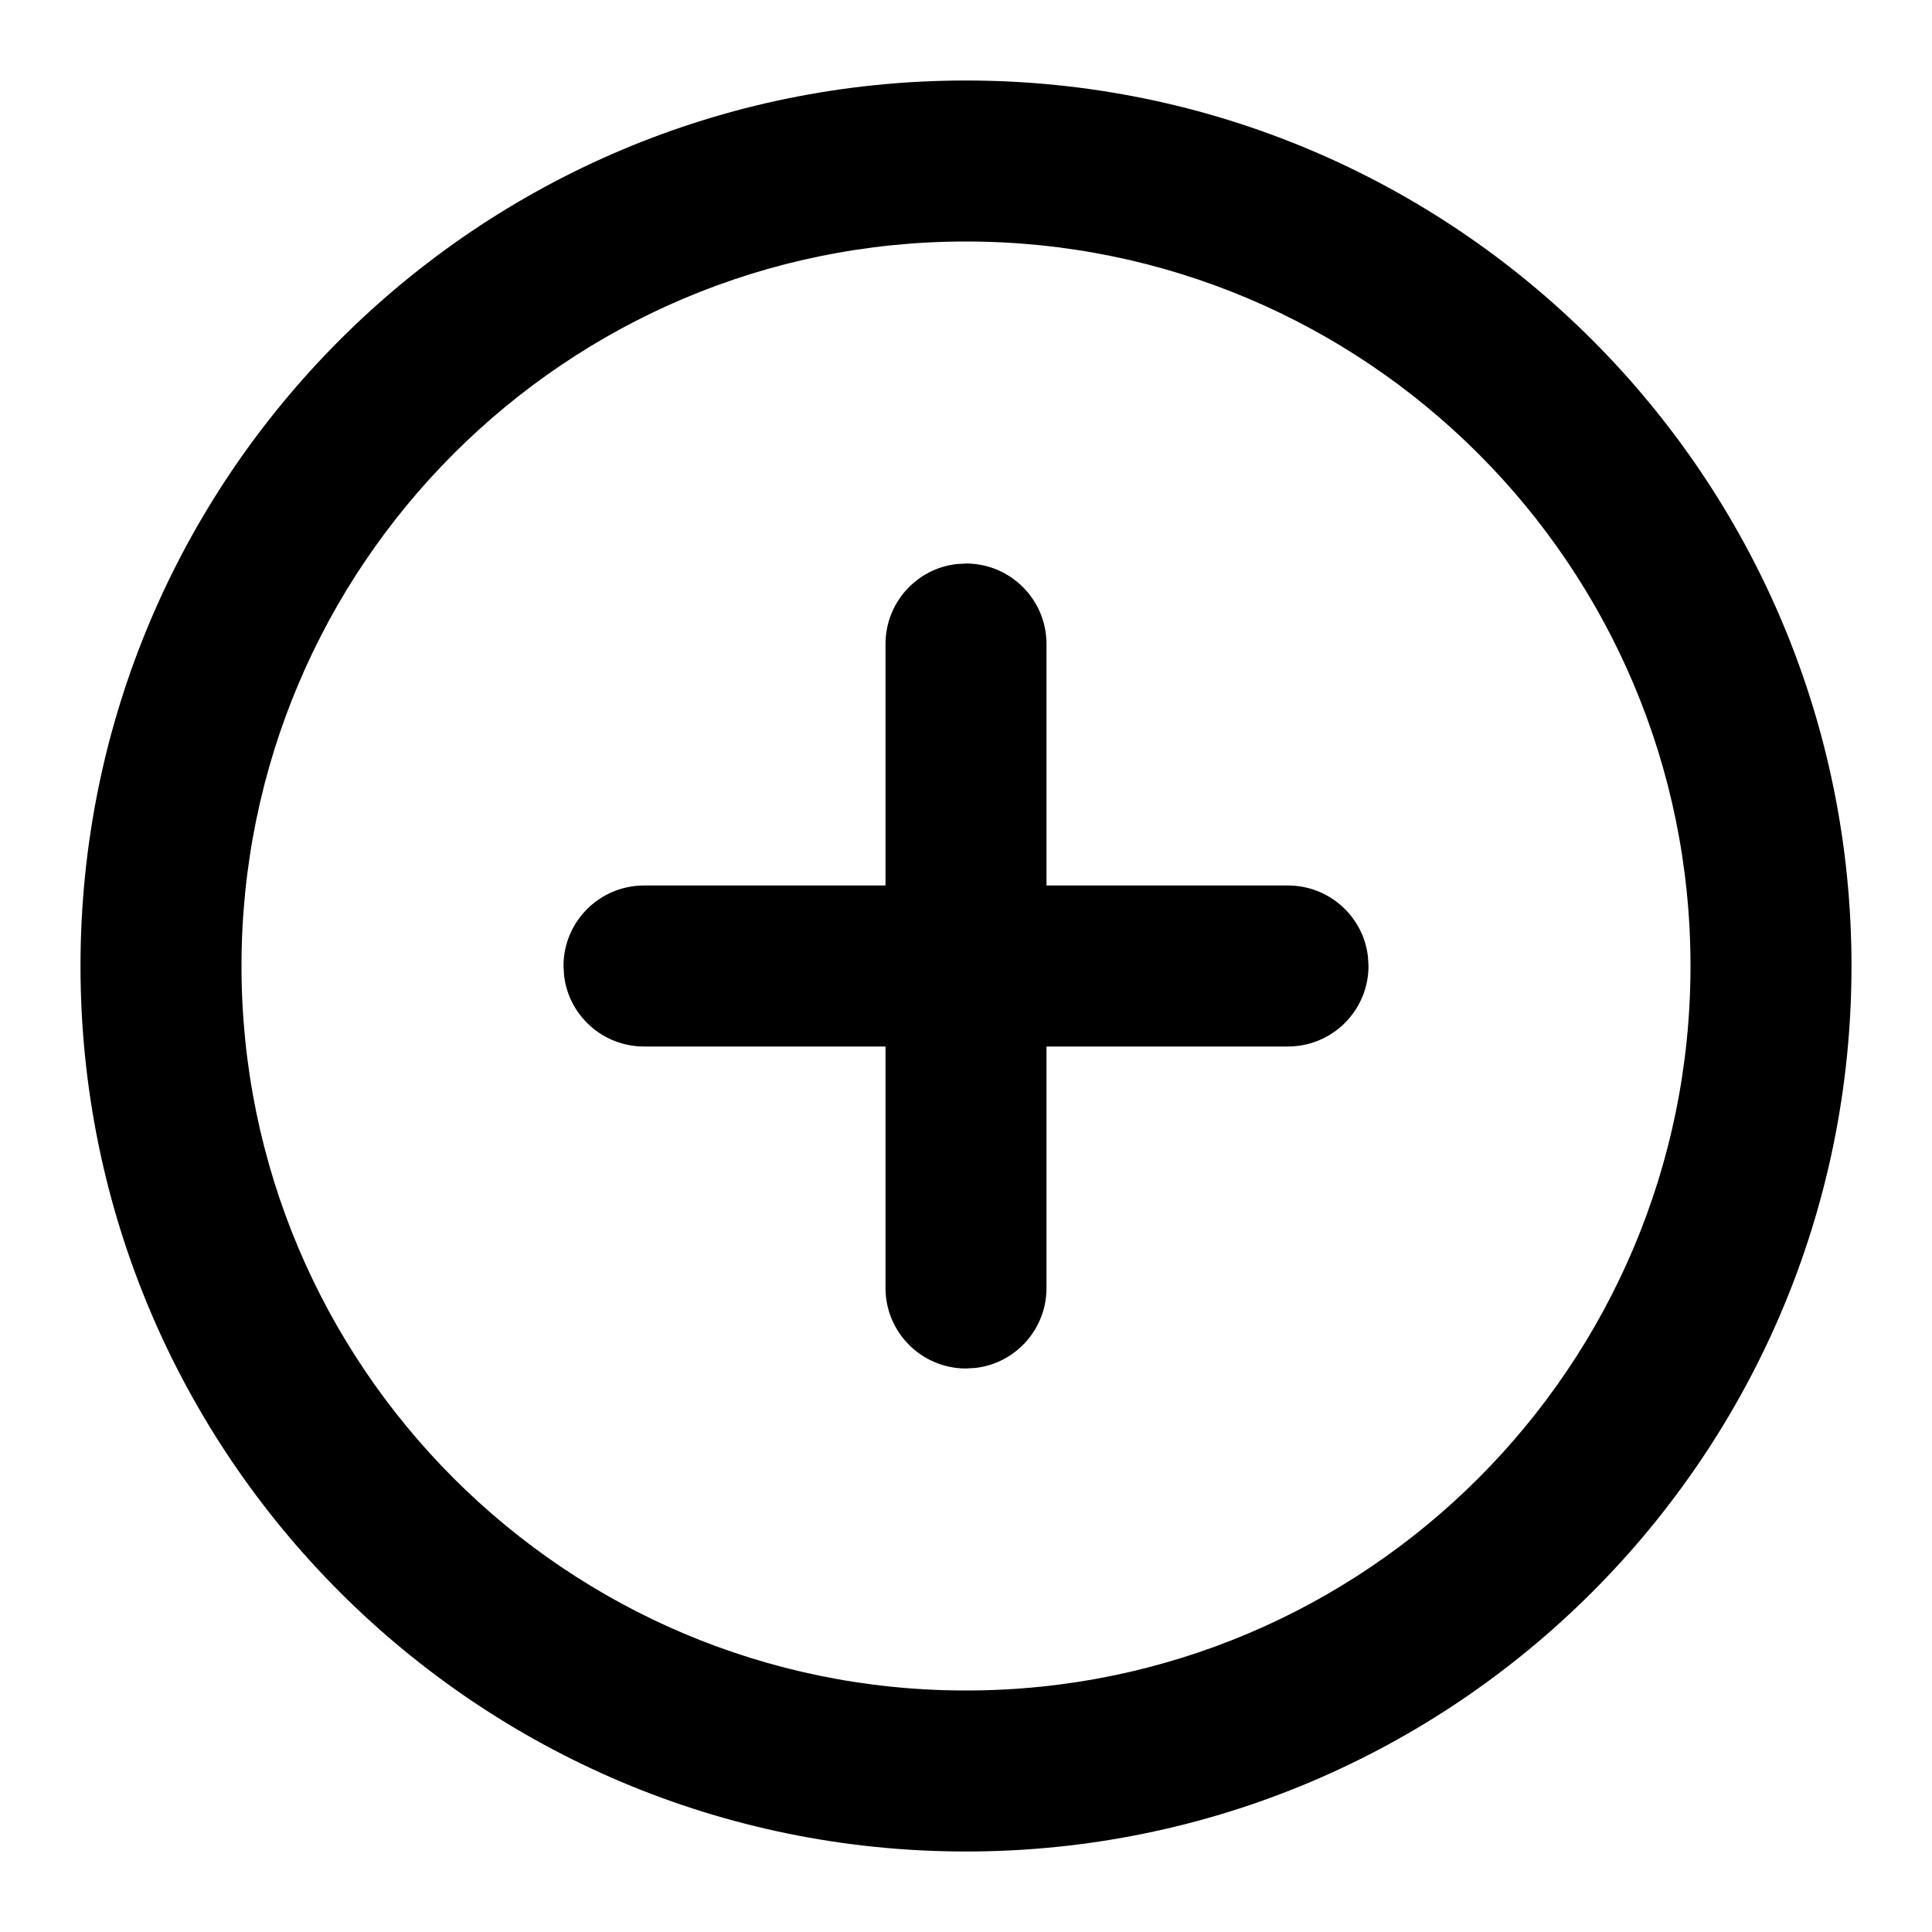 <?xml version="1.0" encoding="UTF-8"?>
<svg width="24px" height="24px" viewBox="0 0 24 24" version="1.1" xmlns="http://www.w3.org/2000/svg" xmlns:xlink="http://www.w3.org/1999/xlink">
    <title>feather-icon/plus-circle</title>
    <g id="feather-icon/plus-circle" stroke="none" stroke-width="1" fill="none" fill-rule="evenodd">
        <rect id="Bounding-Box" fill-opacity="0" fill="#FFFFFF" x="0" y="0" width="24" height="24"></rect>
        <path d="M12,1 C18.075,1 23,5.925 23,12 C23,18.075 18.075,23 12,23 C5.925,23 1,18.075 1,12 C1,5.925 5.925,1 12,1 Z M12,3 C7.029,3 3,7.029 3,12 C3,16.971 7.029,21 12,21 C16.971,21 21,16.971 21,12 C21,7.029 16.971,3 12,3 Z M12,7 C12.552,7 13,7.448 13,8 L13,8 L13,11 L16,11 C16.513,11 16.936,11.386 16.993,11.883 L17,12 C17,12.552 16.552,13 16,13 L16,13 L13,13 L13,16 C13,16.513 12.614,16.936 12.117,16.993 L12,17 C11.448,17 11,16.552 11,16 L11,16 L11,13 L8,13 C7.487,13 7.064,12.614 7.007,12.117 L7,12 C7,11.448 7.448,11 8,11 L8,11 L11,11 L11,8 C11,7.487 11.386,7.064 11.883,7.007 Z" id="Shape" fill="#000000"></path>
    </g>
</svg>
